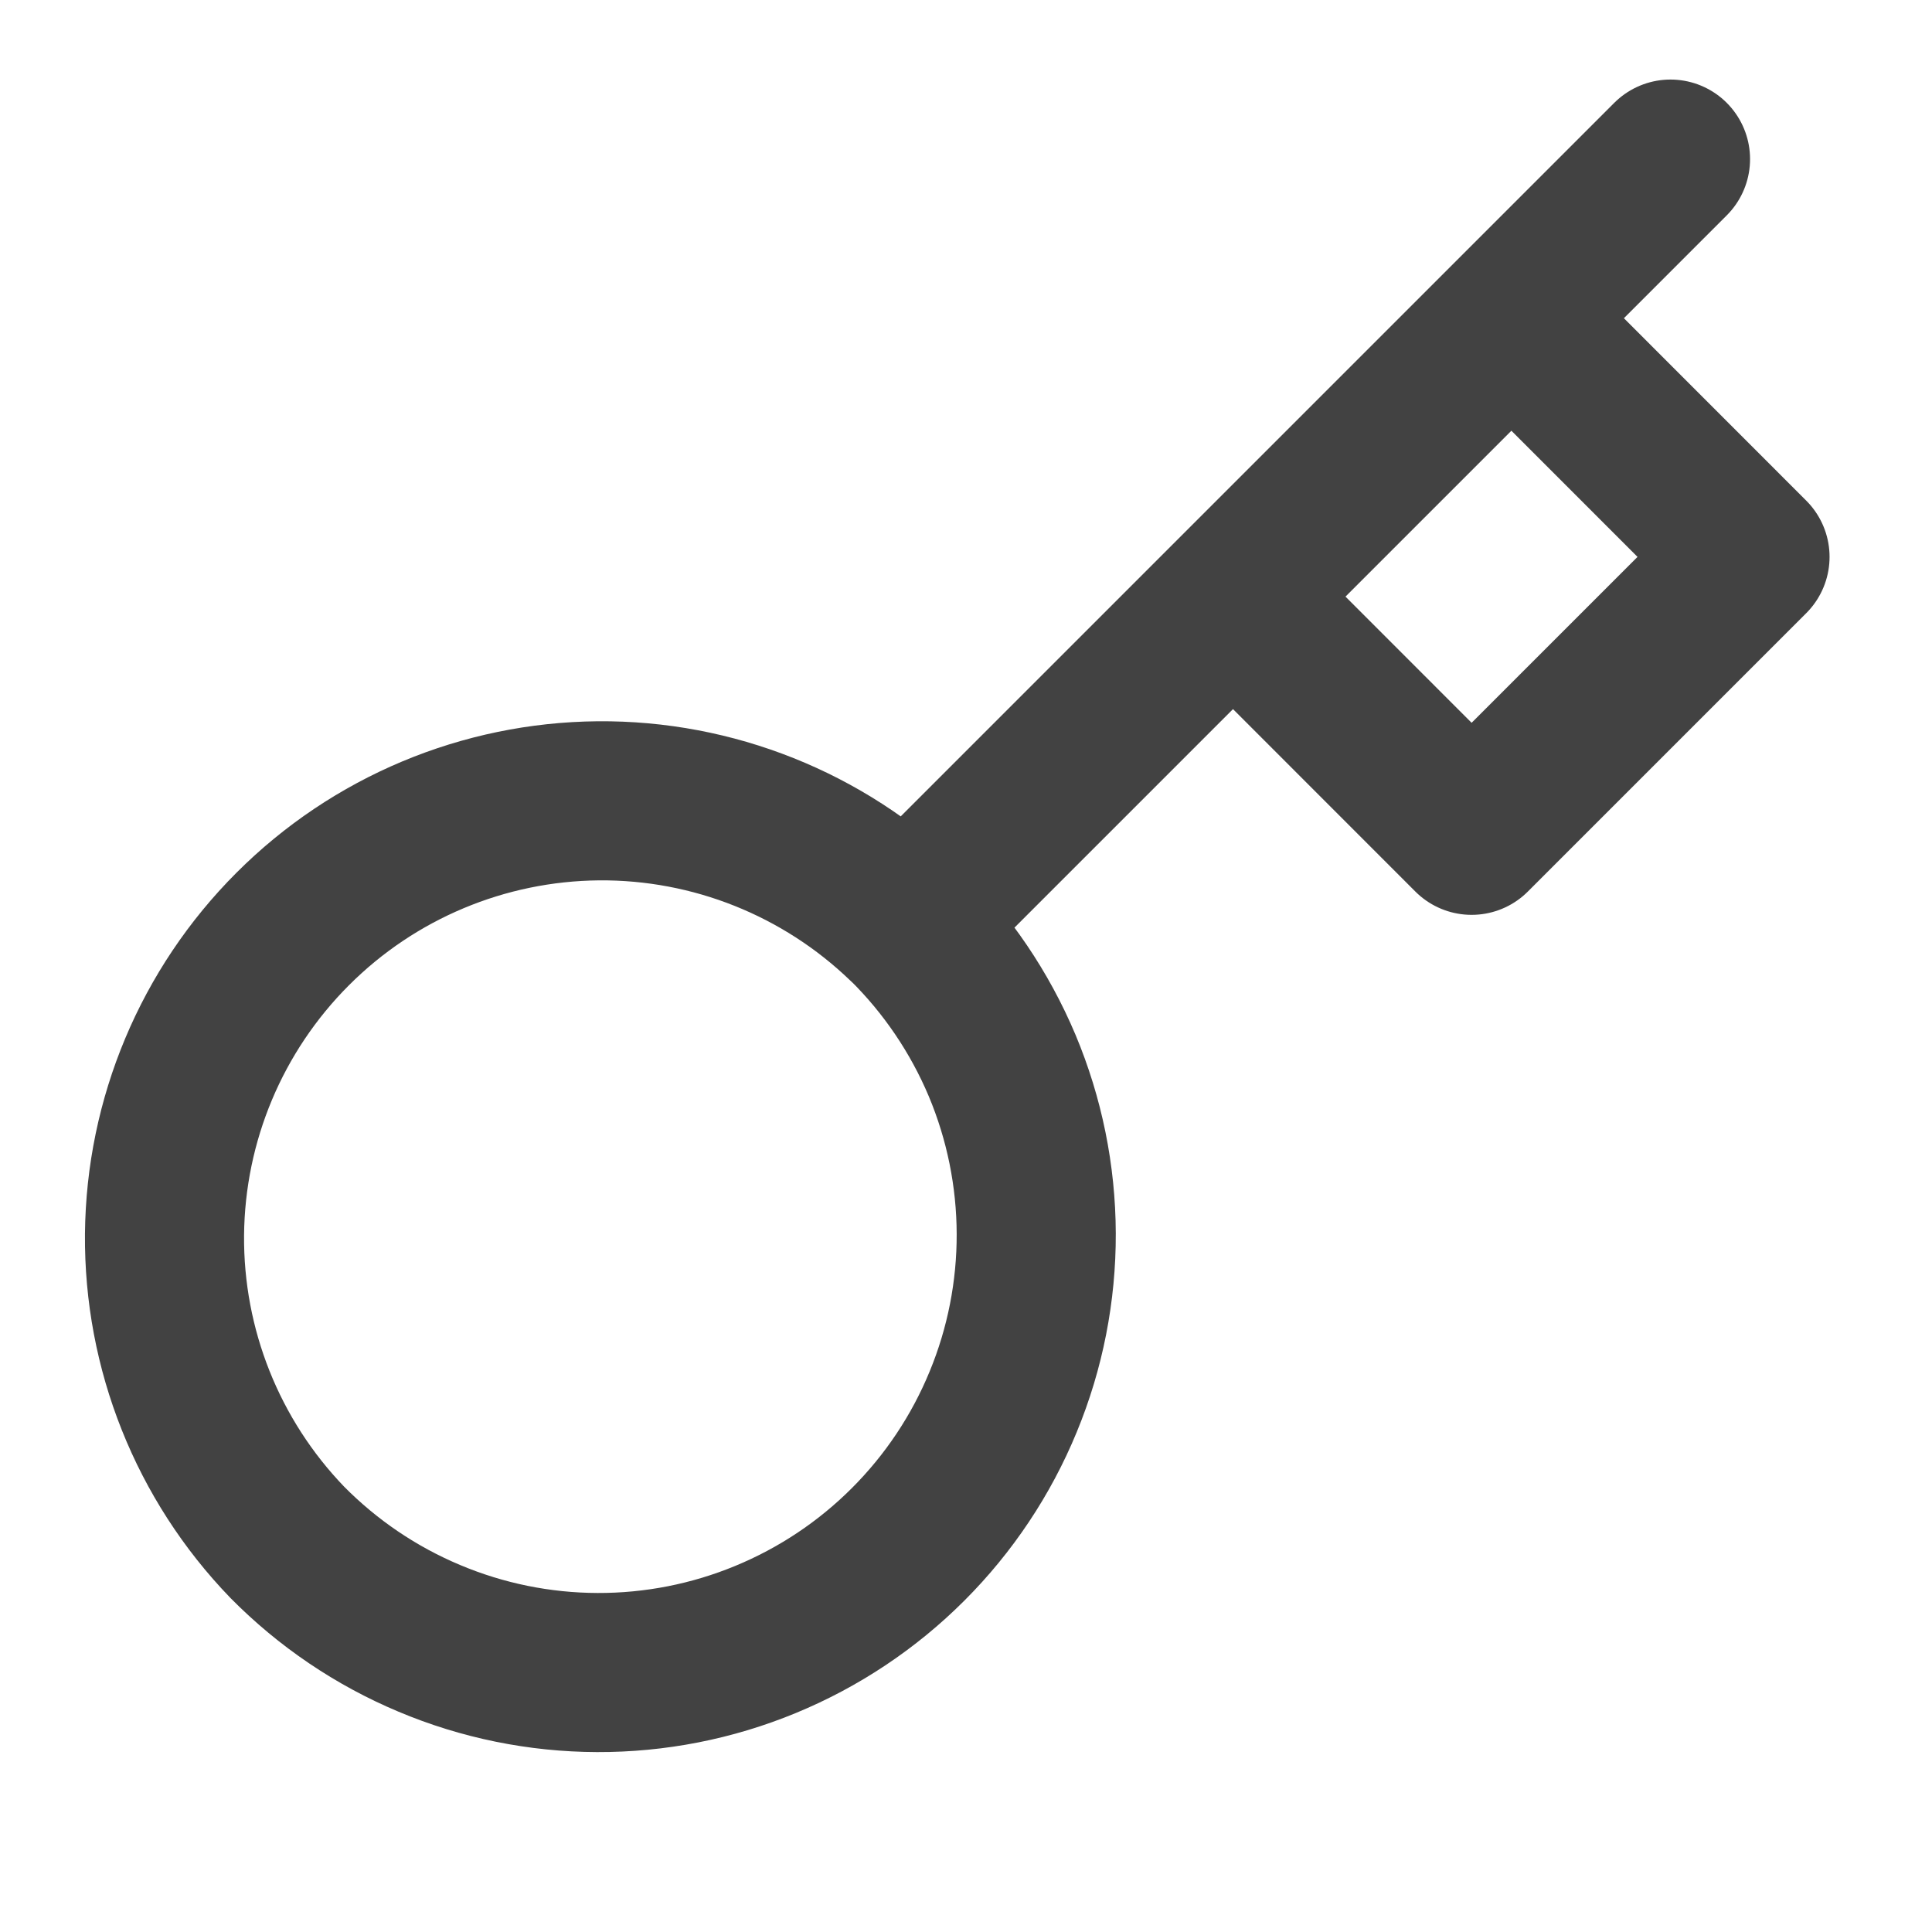 <svg width="20" height="20" viewBox="0 0 20 20" fill="none" xmlns="http://www.w3.org/2000/svg">
<path d="M12.764 6.176L15.646 3.294M17.293 1.647L15.646 3.294L17.293 1.647ZM9.379 9.561C9.804 9.98 10.142 10.48 10.374 11.03C10.605 11.581 10.725 12.172 10.727 12.77C10.729 13.367 10.613 13.959 10.385 14.511C10.158 15.063 9.823 15.565 9.401 15.987C8.978 16.41 8.477 16.744 7.924 16.972C7.372 17.2 6.78 17.316 6.183 17.314C5.586 17.312 4.995 17.192 4.444 16.96C3.893 16.729 3.394 16.391 2.974 15.966C2.149 15.111 1.693 13.967 1.703 12.78C1.714 11.592 2.19 10.457 3.03 9.617C3.869 8.777 5.005 8.301 6.193 8.29C7.38 8.28 8.524 8.737 9.378 9.562L9.379 9.561ZM9.379 9.561L12.764 6.176L9.379 9.561ZM12.764 6.176L15.234 8.647L18.116 5.765L15.646 3.294L12.764 6.176Z" stroke="#424242" stroke-width="1.647" stroke-linecap="round" stroke-linejoin="round"/>
</svg>
